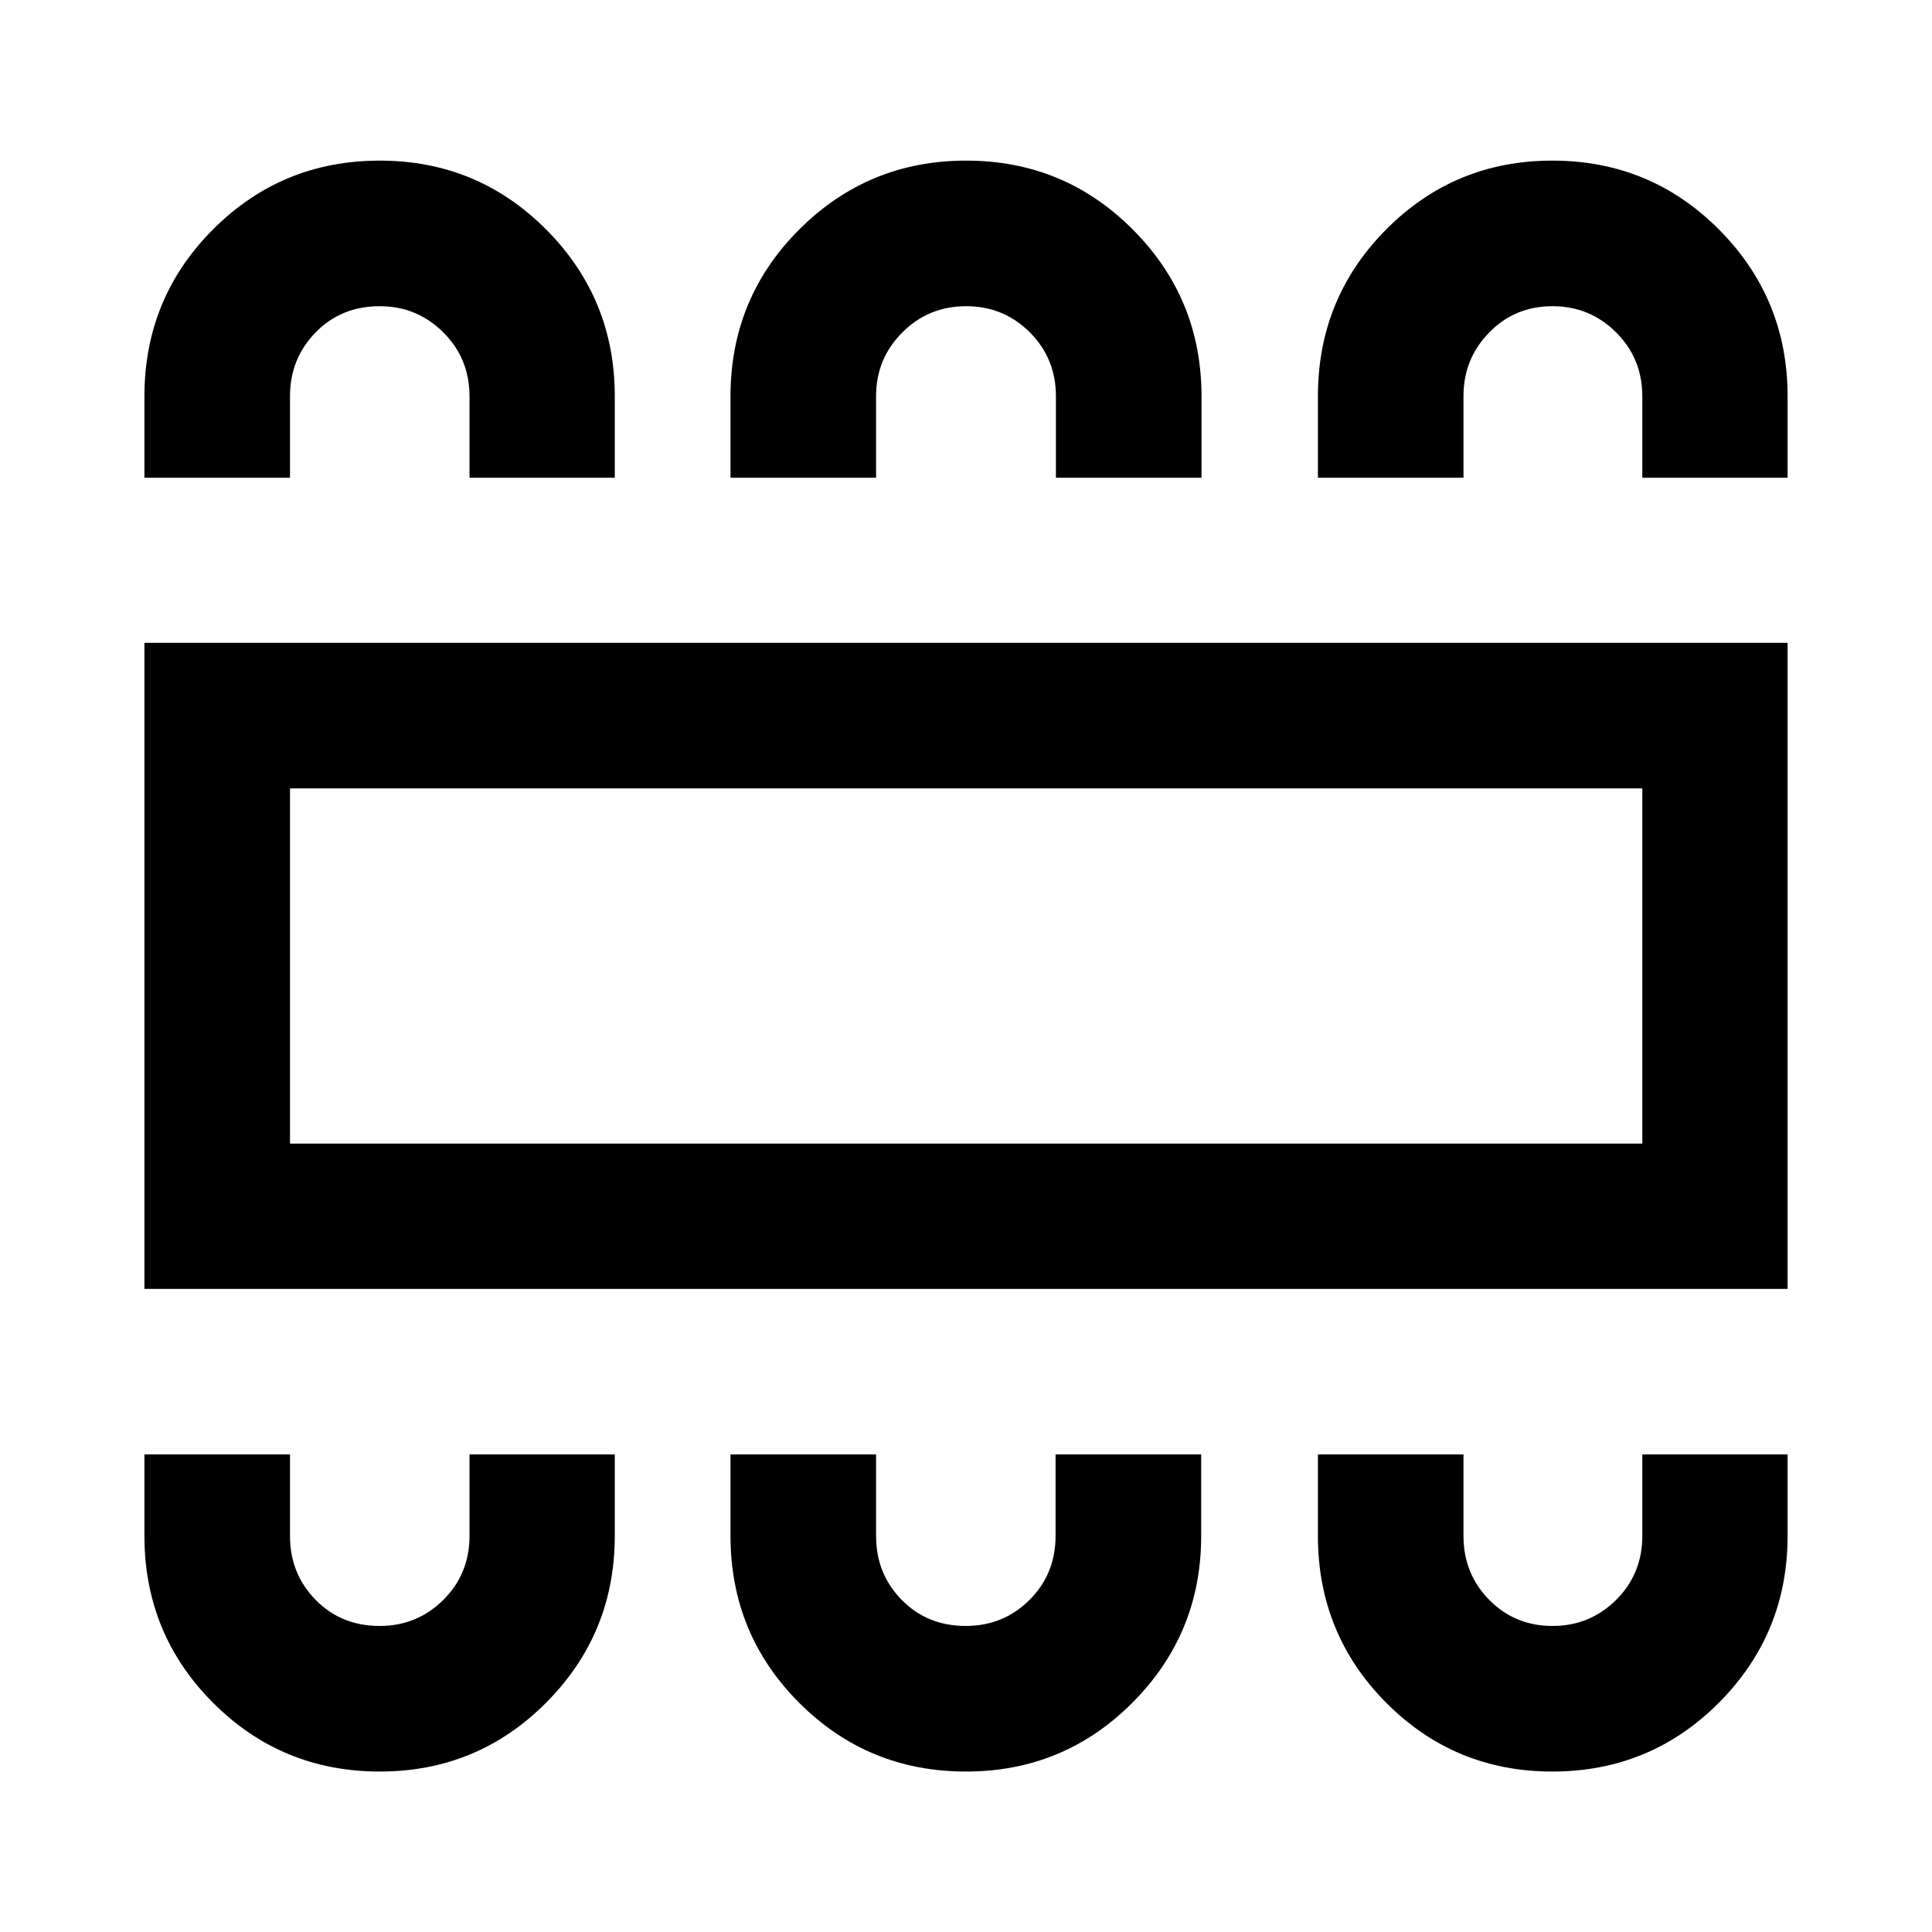 <svg xmlns="http://www.w3.org/2000/svg" height="40" viewBox="0 -960 960 960" width="40"><path d="M188.72-79.73q48.57 0 82.67-34.24 34.09-34.25 34.09-82.82v-40.51H233.3v40.45q0 18.94-13.05 31.86-13.04 12.92-31.59 12.92-19.16 0-31.86-12.99t-12.7-31.69v-40.55H71.76v40.4q0 48.85 34.11 83.01 34.11 34.16 82.85 34.16Zm291.27 0q48.6 0 82.73-34.24 34.14-34.25 34.14-82.82v-40.51h-72.35v40.45q0 18.94-12.97 31.86-12.98 12.92-31.66 12.92-19.16 0-31.86-12.99t-12.7-31.69v-40.55h-72.34v40.4q0 48.85 34.13 83.01 34.13 34.16 82.88 34.16Zm291.33 0q48.74 0 82.83-34.24 34.09-34.25 34.09-82.82v-40.51h-72.18v40.45q0 18.94-13.05 31.86-13.04 12.92-31.59 12.92-18.68 0-31.45-12.99t-12.77-31.69v-40.55h-72.34v40.4q0 48.85 33.96 83.01 33.97 34.16 82.5 34.16ZM71.76-319.57v-321.02h816.48v321.02H71.76Zm72.34-72.18h671.96v-176.5H144.1v176.5Zm44.62-488.44q48.57 0 82.67 34.24 34.09 34.25 34.09 82.82v40.51H233.3v-40.45q0-18.8-13.05-31.79-13.04-12.99-31.59-12.99-19.16 0-31.86 13.06t-12.7 31.62v40.55H71.76v-40.4q0-48.85 34.11-83.01 34.11-34.16 82.85-34.16Zm291.36 0q48.66 0 82.8 34.24 34.14 34.25 34.14 82.82v40.51h-72.34v-40.45q0-18.8-12.97-31.79-12.98-12.99-31.66-12.99-18.69 0-31.71 13.06t-13.02 31.62v40.55h-72.34v-40.4q0-48.85 34.22-83.01 34.22-34.16 82.88-34.16Zm291.24 0q48.74 0 82.83 34.24 34.09 34.25 34.09 82.82v40.51h-72.18v-40.45q0-18.8-13.05-31.79-13.04-12.99-31.59-12.99-18.68 0-31.45 13.06t-12.77 31.62v40.55h-72.34v-40.4q0-48.85 33.96-83.01 33.97-34.16 82.5-34.16ZM144.1-391.75v-176.5 176.5Z"/></svg>